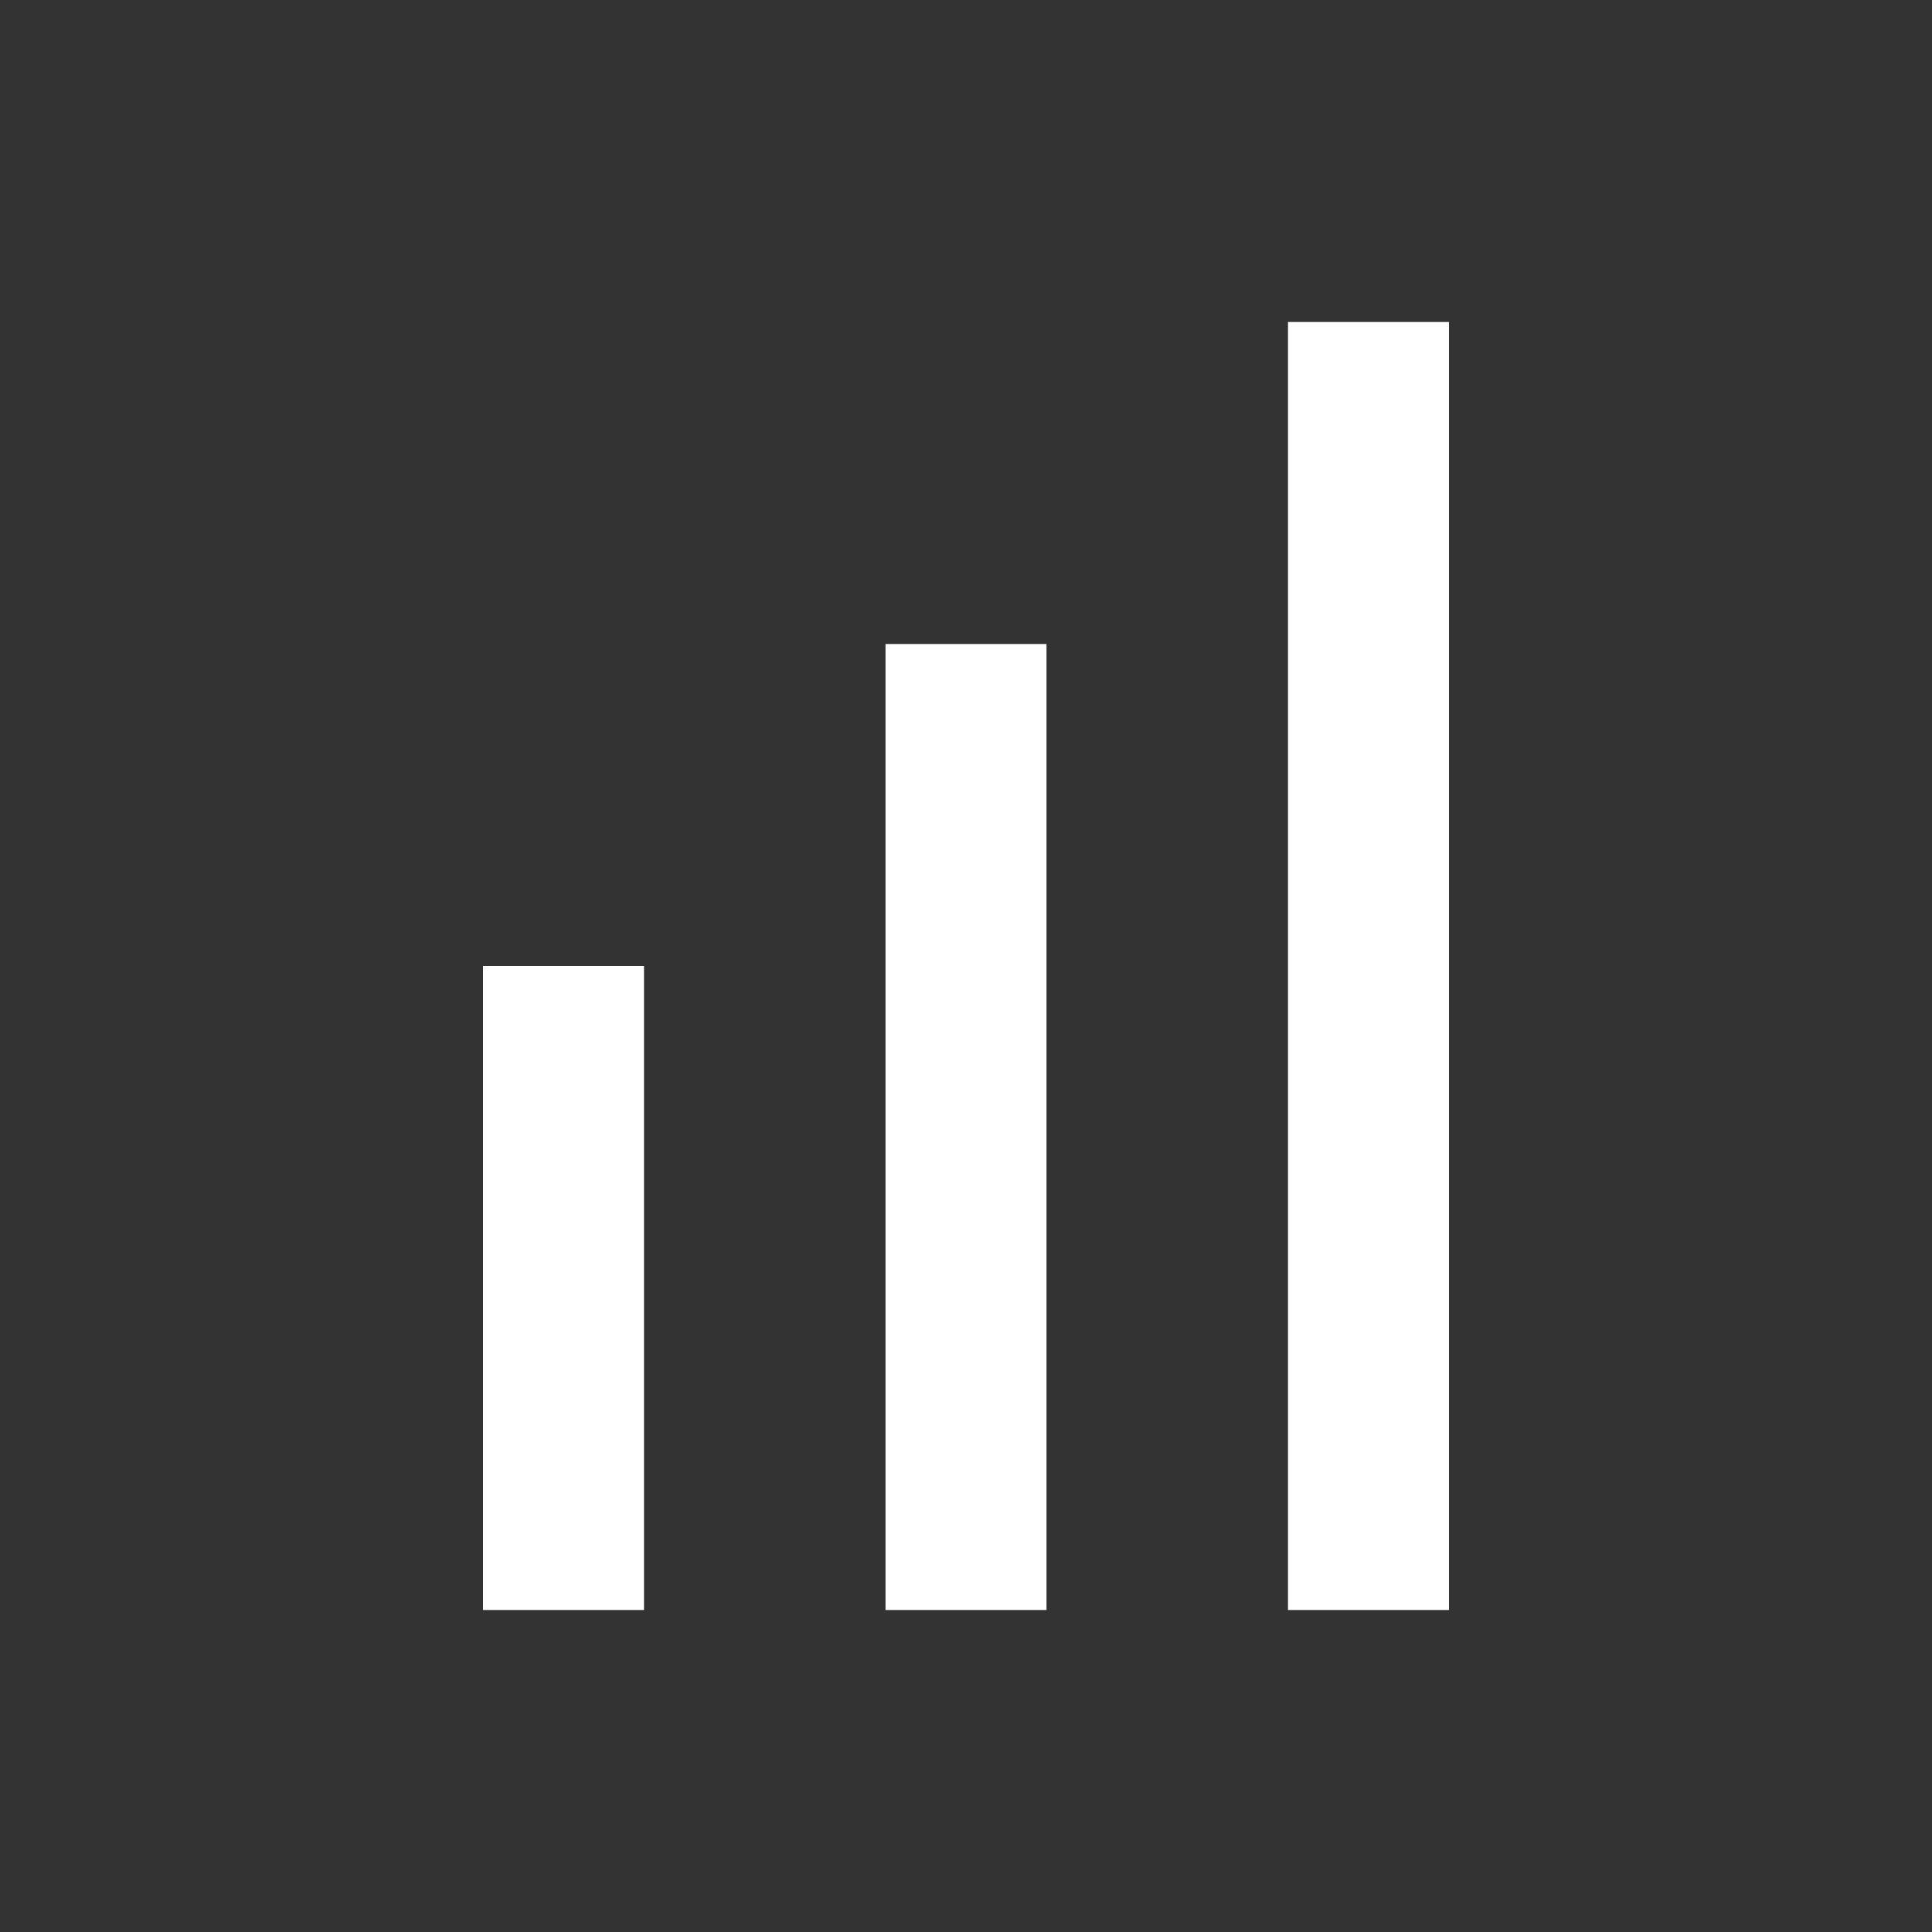 <svg xmlns="http://www.w3.org/2000/svg" width="24" height="24" viewBox="0 0 24 24"><rect x="0" y="0" width="24" height="24" fill="#333333" stroke="none"/><path fill="none" d="M0 0h24v24H0z"/><g fill="#FFF"><path d="M6 12h2v8H6zM16 4h2v16h-2zM11 8h2v12h-2z"/></g></svg>